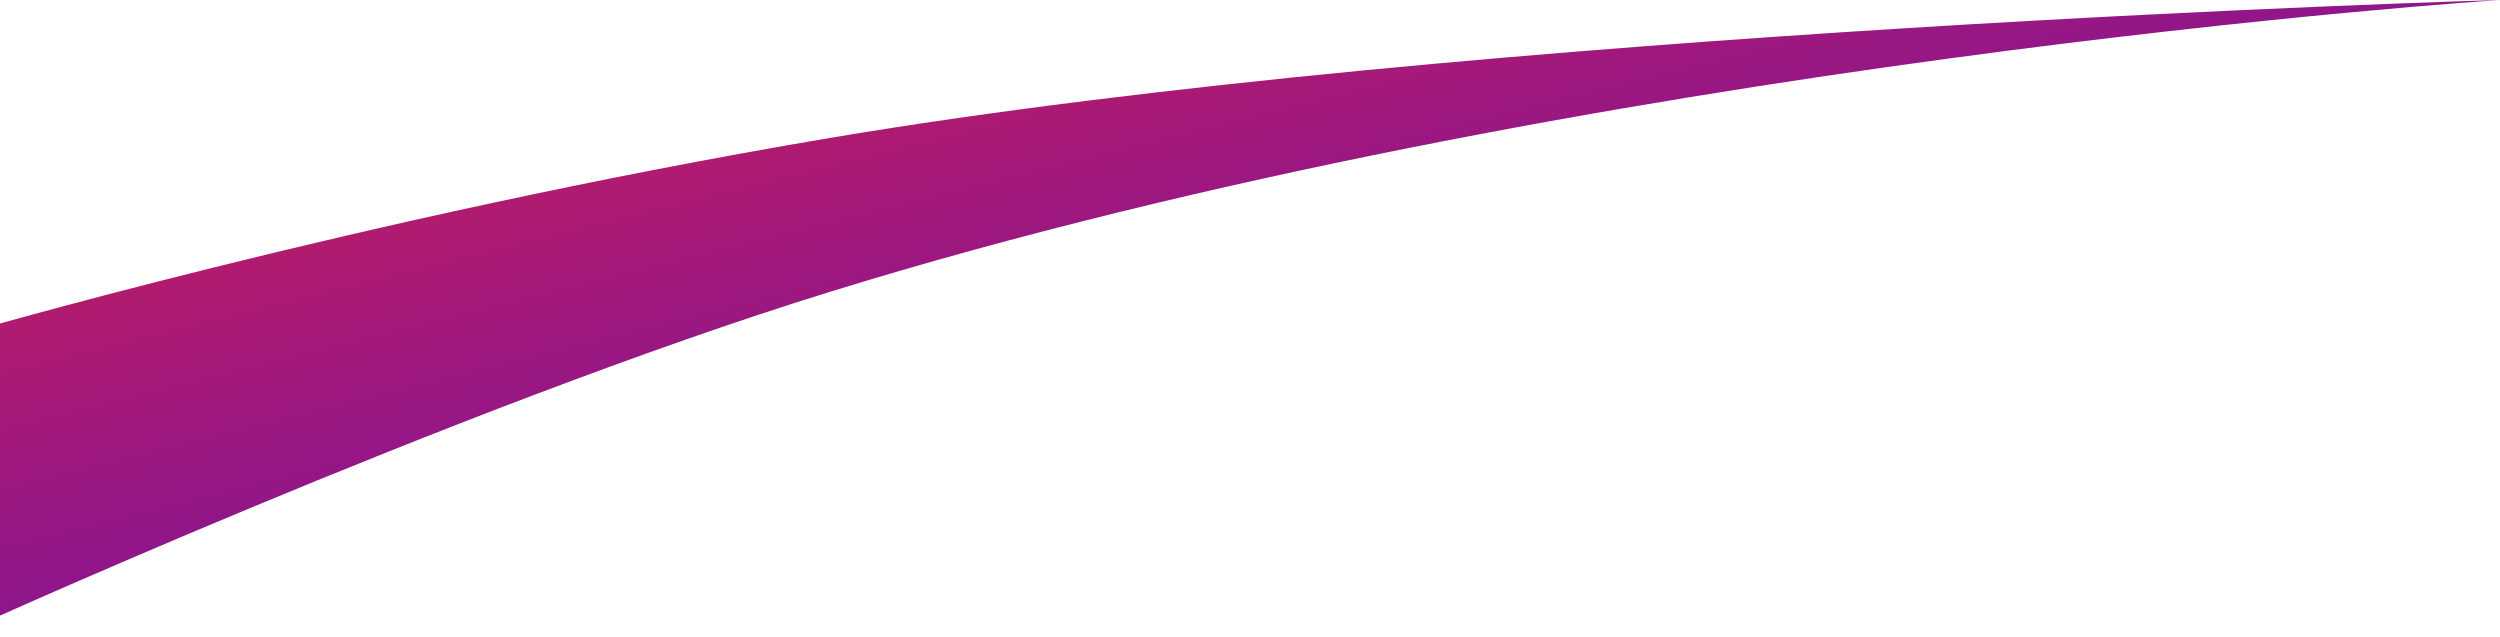 <svg width="471" height="120" viewBox="0 0 471 120" fill="none" xmlns="http://www.w3.org/2000/svg">
<path d="M-9 63.5C-9 63.5 67.443 41 156.295 26C277.911 5.469 471 0 471 0C471 0 297.763 11.22 156.295 55C85.874 76.793 -9 120 -9 120V63.5Z" fill="url(#paint0_linear_1_307)"/>
<defs>
<linearGradient id="paint0_linear_1_307" x1="6.889" y1="4.283" x2="59.141" y2="213.292" gradientUnits="userSpaceOnUse">
<stop stop-color="#D32053"/>
<stop offset="1" stop-color="#460BC6"/>
</linearGradient>
</defs>
</svg>
